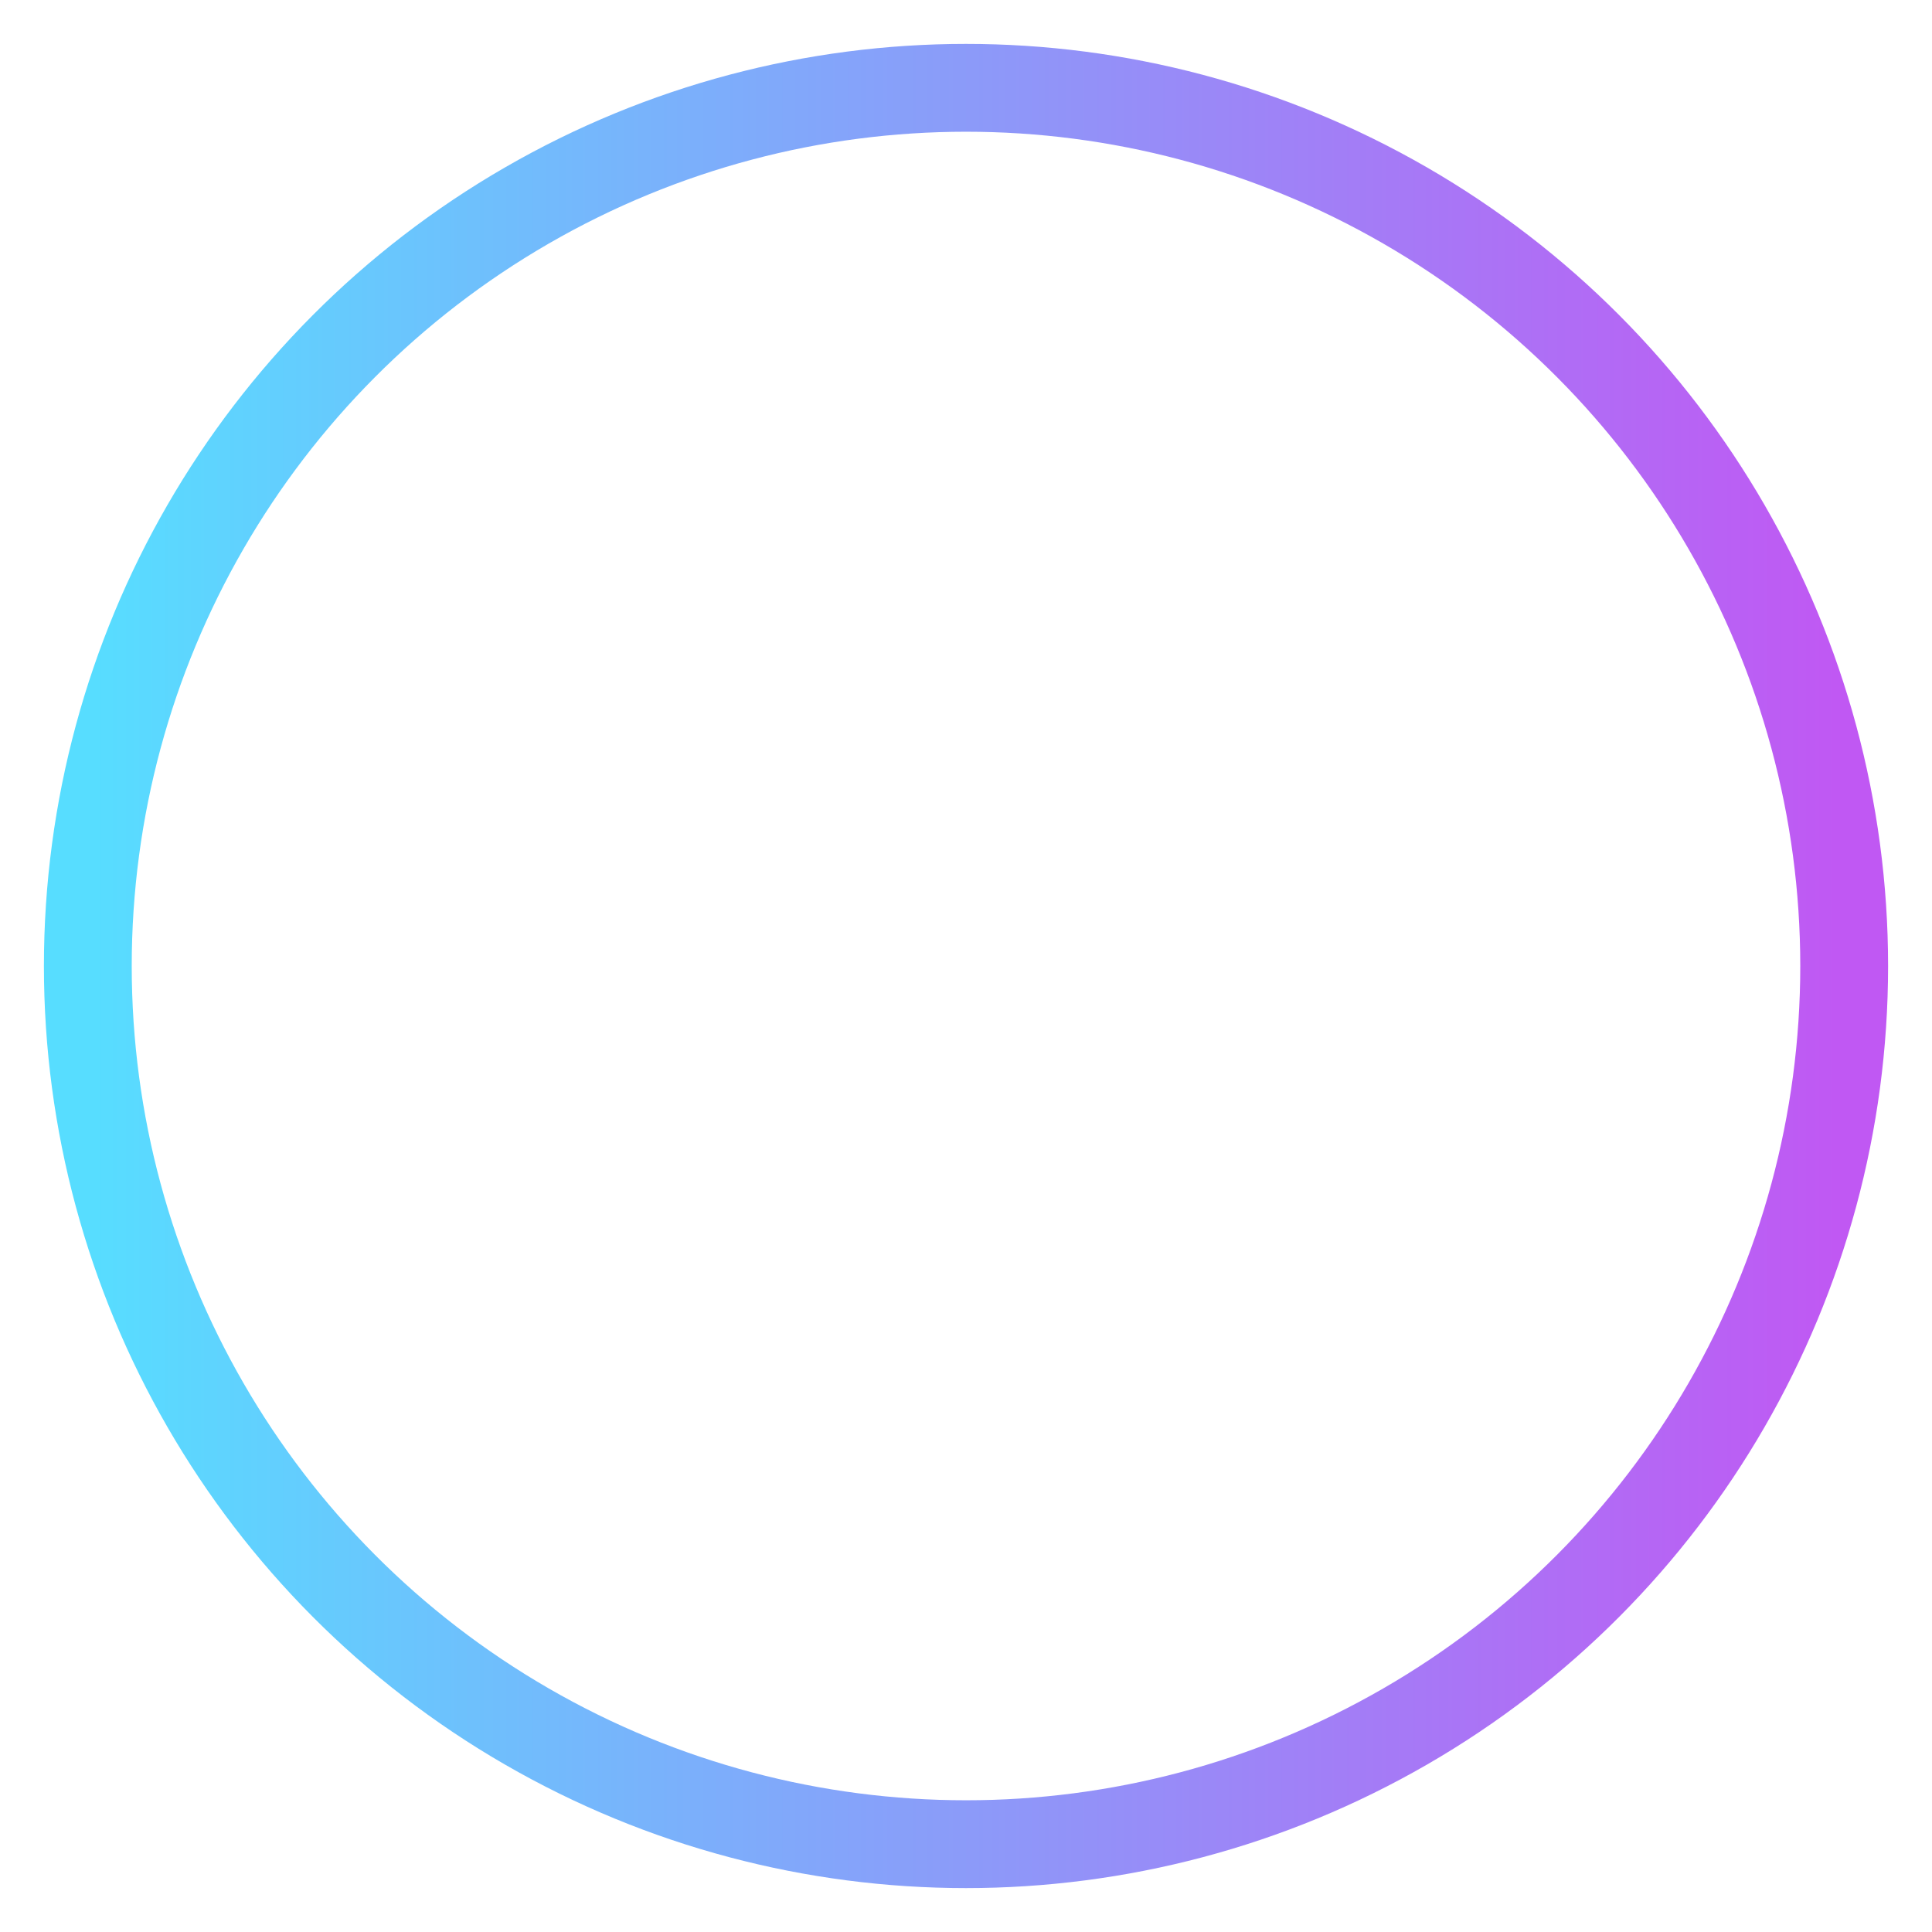 <!-- <svg height="150" width="400" xmlns="http://www.w3.org/2000/svg">
  <defs>
    <linearGradient id="grad2" x1="0%" x2="100%" y1="0%" y2="0%">
      <stop offset="0%" stop-color= "#57DDFF" />
      <stop offset="100%" stop-color="#C058F3" />
    </linearGradient>
  </defs>
    <circle cx="11" cy="11" r="11"  fill="url(#grad2)" />
    <circle cx="11" cy="11" r="9" fill="#fafafa" />

</svg> -->

<svg width="22" height="22" xmlns="http://www.w3.org/2000/svg">
<defs>
    <linearGradient id="grad2" x1="0%" x2="100%" y1="0%" y2="0%">
      <stop offset="0%" stop-color= "#57DDFF" />
      <stop offset="100%" stop-color="#C058F3" />
    </linearGradient>
  </defs>
  <circle cx="11" cy="11" r="10" stroke="url(#grad2)"  stroke-width="1" fill="none" />
</svg>